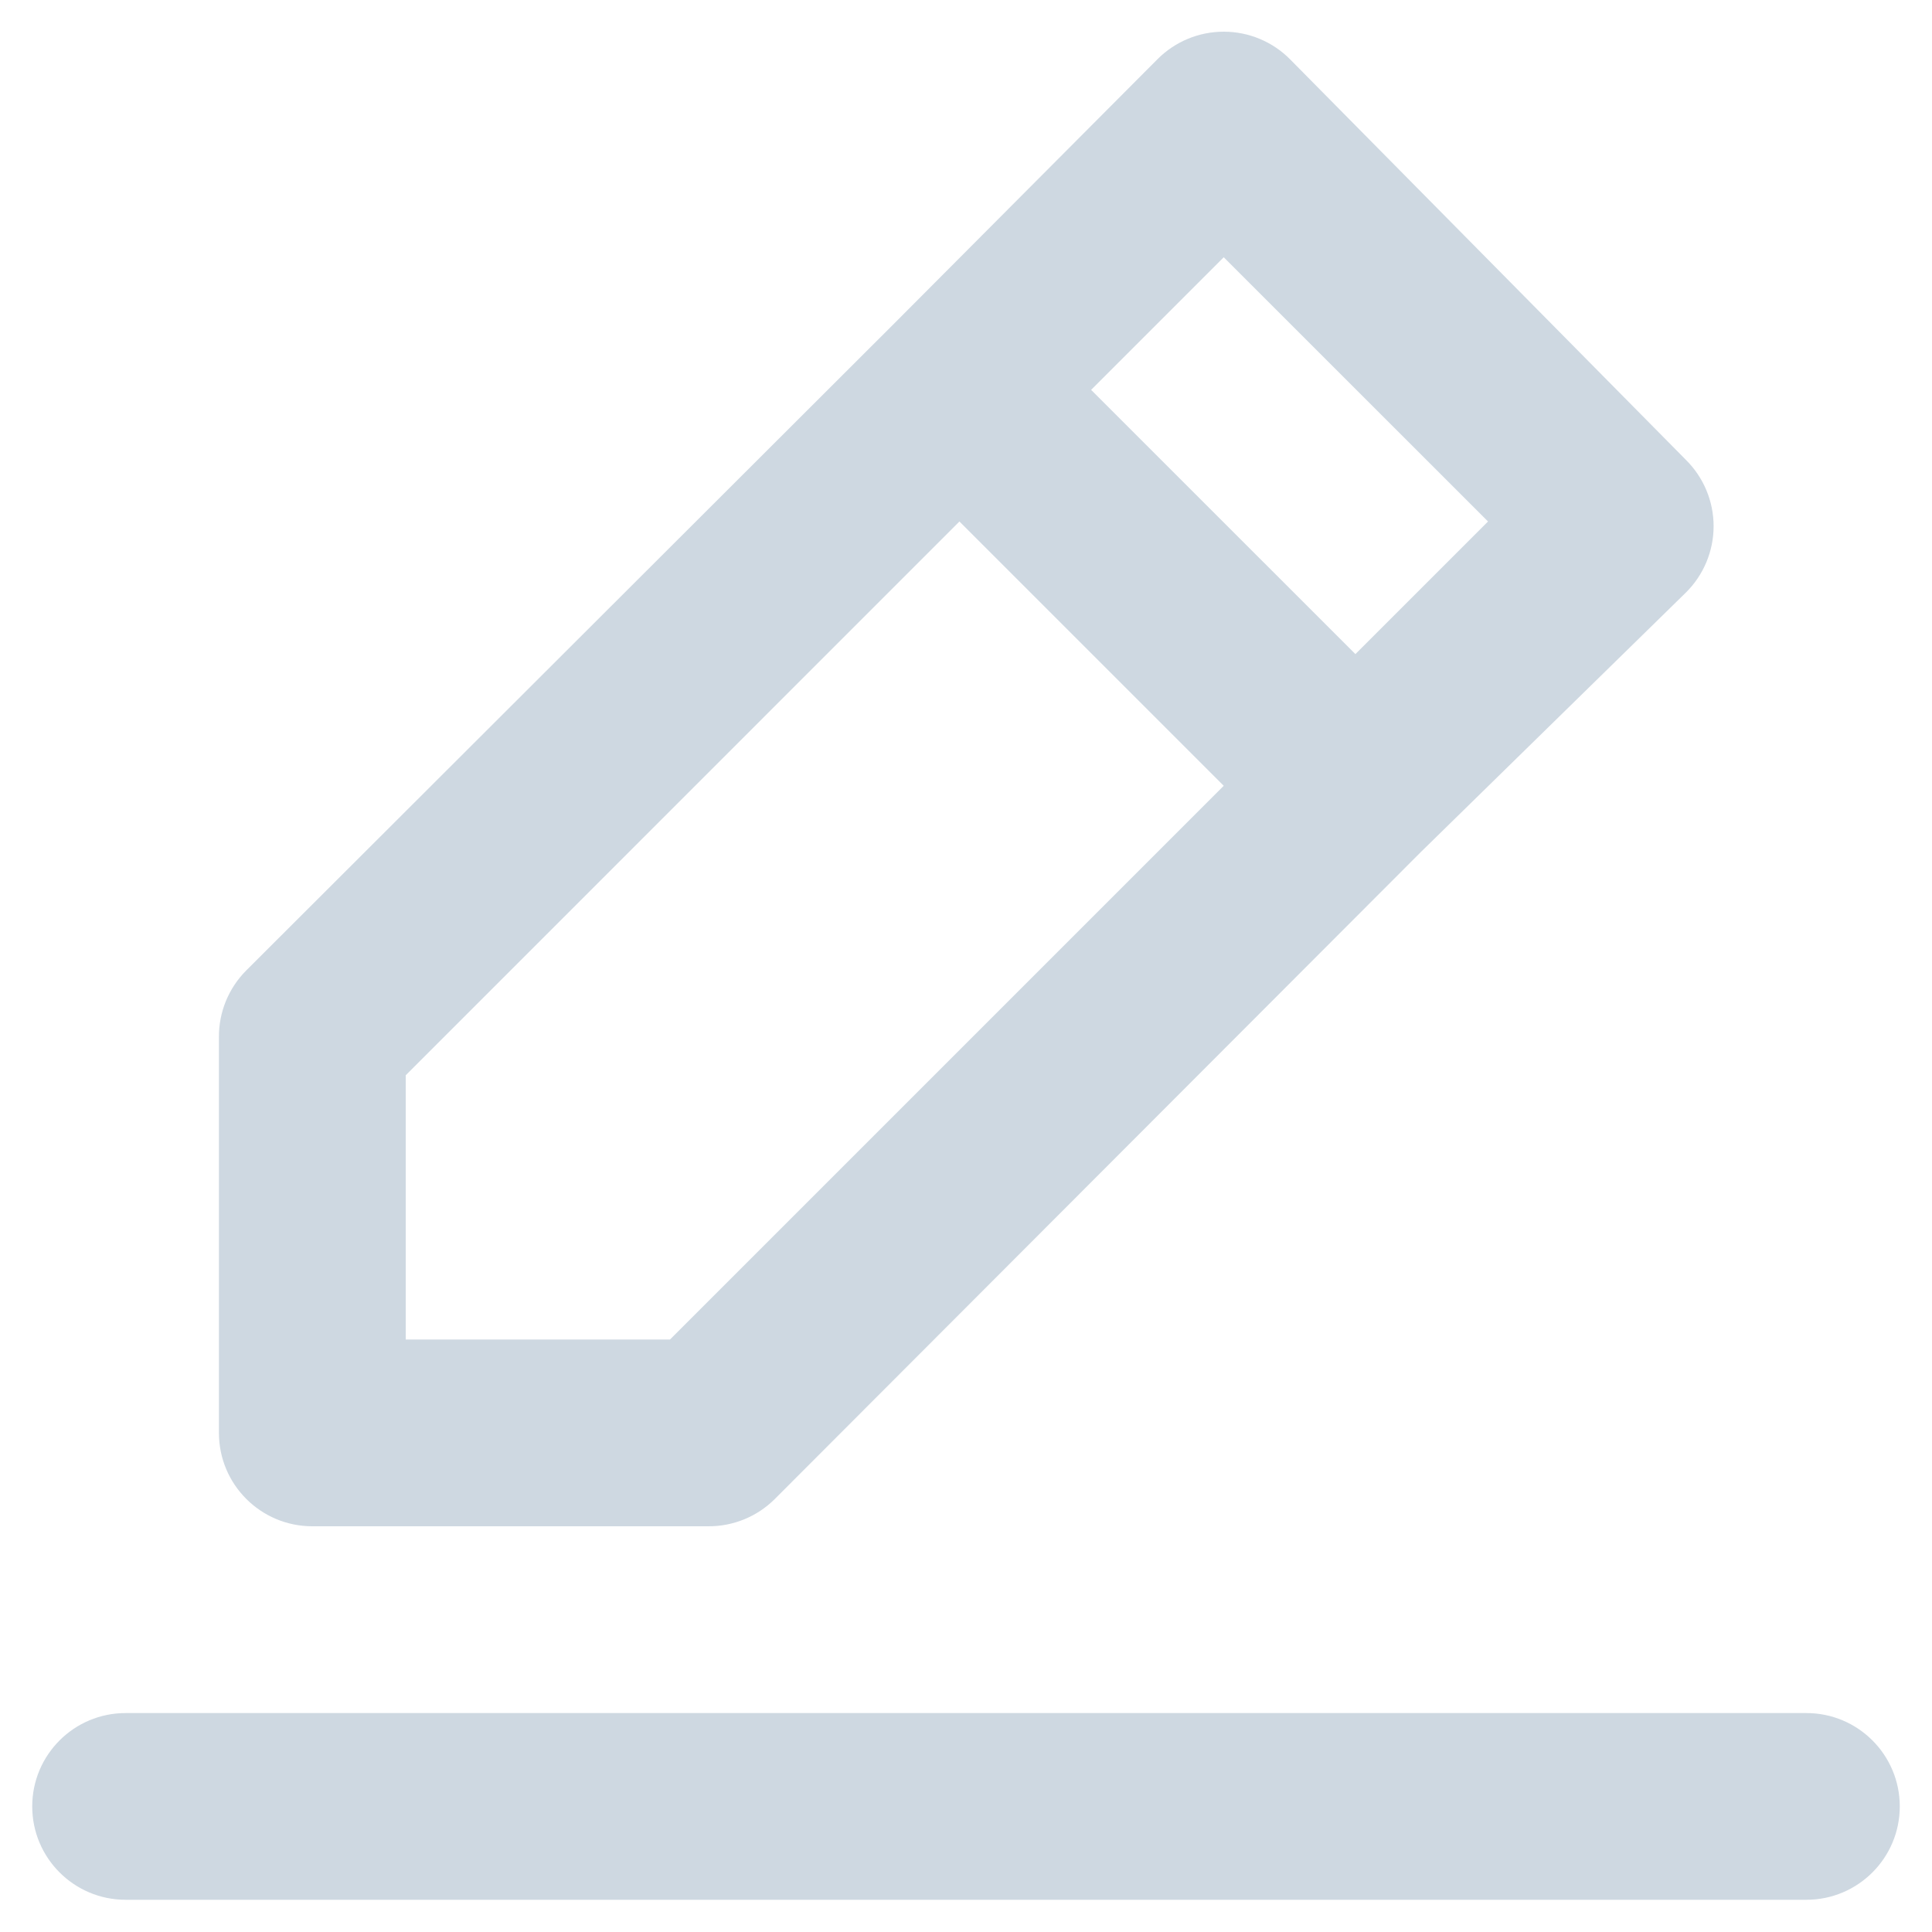 <?xml version="1.0" encoding="UTF-8"?>
<svg width="25px" height="25px" viewBox="0 0 25 25" version="1.1" xmlns="http://www.w3.org/2000/svg" xmlns:xlink="http://www.w3.org/1999/xlink">
    <!-- Generator: sketchtool 52.1 (67048) - http://www.bohemiancoding.com/sketch -->
    <title>D0FB2076-EF9A-4B6D-A30A-CFE8526A61AB</title>
    <desc>Created with sketchtool.</desc>
    <g id="Parte-2-+" stroke="none" stroke-width="1" fill="none" fill-rule="evenodd">
        <g id="Nueva-Pla-004-1" transform="translate(-1583, -1539)" fill="#CED8E1" fill-rule="nonzero">
            <g id="Group-11" transform="translate(1412, 1537)">
                <g id="Group-10-Copy-4" transform="translate(169, 0)">
                    <g id="uil-edit-alt">
                        <g id="Icon">
                            <path d="M6.042,21.75 L11.165,21.75 C11.486,21.752 11.795,21.626 12.023,21.4 L20.385,13.026 L23.816,9.667 C24.045,9.44 24.174,9.131 24.174,8.809 C24.174,8.487 24.045,8.178 23.816,7.951 L18.693,2.767 C18.466,2.538 18.157,2.41 17.835,2.41 C17.513,2.41 17.204,2.538 16.977,2.767 L13.57,6.187 L5.184,14.56 C4.958,14.788 4.831,15.097 4.833,15.418 L4.833,20.542 C4.833,21.209 5.374,21.75 6.042,21.75 Z M17.835,5.329 L21.255,8.748 L19.539,10.464 L16.119,7.045 L17.835,5.329 Z M7.25,15.914 L14.415,8.748 L17.835,12.168 L10.67,19.333 L7.25,19.333 L7.25,15.914 Z M25.375,24.167 L3.625,24.167 C2.958,24.167 2.417,24.708 2.417,25.375 C2.417,26.042 2.958,26.583 3.625,26.583 L25.375,26.583 C26.042,26.583 26.583,26.042 26.583,25.375 C26.583,24.708 26.042,24.167 25.375,24.167 Z" id="Icon-Shape"></path>
                        </g>
                    </g>
                </g>
            </g>
        </g>
    </g>
</svg>
